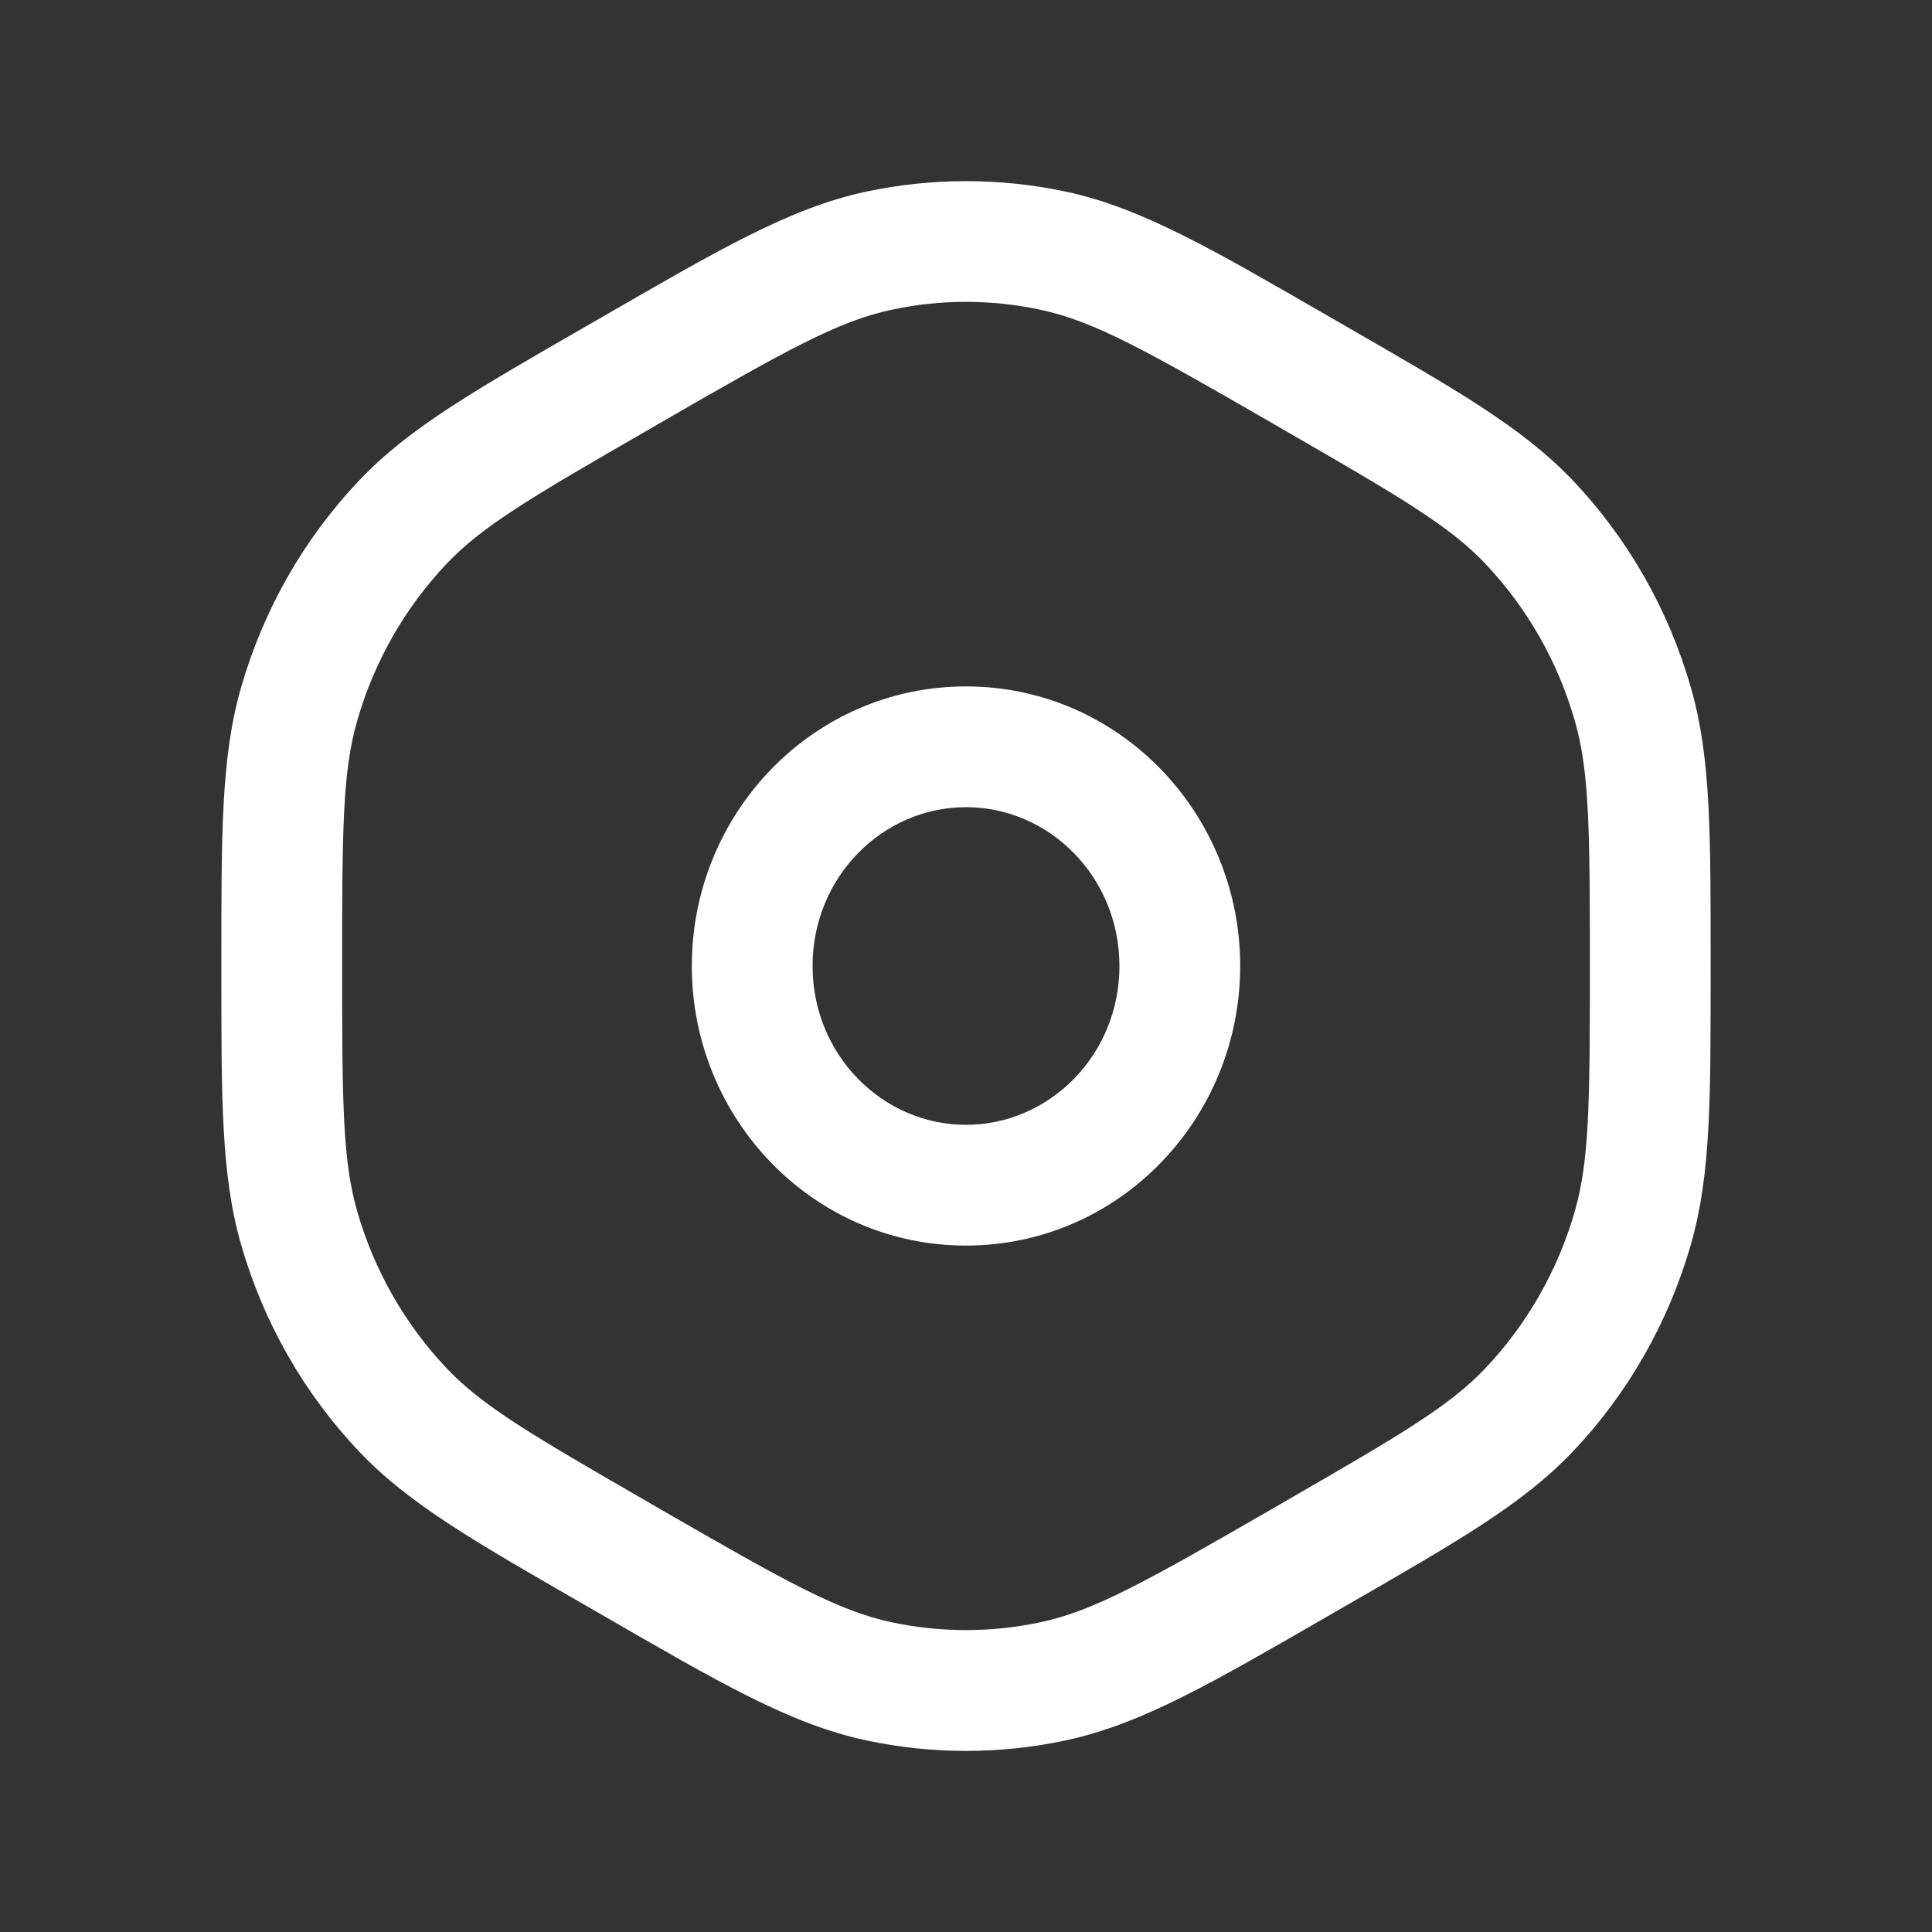 <svg  viewBox="0 0 24 24" fill="none" xmlns="http://www.w3.org/2000/svg">
<rect x="0" y="0" width="24" height="24" fill="#333333" stroke="none"/>
<path d="M16.167 19.399L15.793 18.75H15.793L16.167 19.399ZM13.081 20.886L12.925 20.152L13.081 20.886ZM7.833 19.4L7.458 20.049L7.458 20.049L7.833 19.4ZM10.919 20.886L11.075 20.152L10.919 20.886ZM20.285 15.248L19.564 15.042L20.285 15.248ZM16.333 19.304L16.707 19.954H16.707L16.333 19.304ZM18.989 17.52L18.446 17.003L18.989 17.52ZM16.333 4.696L16.707 4.046L16.707 4.046L16.333 4.696ZM18.989 6.48L18.446 6.997L18.989 6.48ZM20.285 8.752L19.564 8.958L20.285 8.752ZM7.833 4.6L7.458 3.951L7.458 3.951L7.833 4.6ZM10.919 3.114L11.075 3.848L10.919 3.114ZM16.167 4.6L15.793 5.25L15.793 5.25L16.167 4.6ZM13.081 3.114L12.925 3.848L13.081 3.114ZM3.5 12H2.75H3.5ZM3.715 8.752L4.436 8.958L3.715 8.752ZM7.667 4.696L8.042 5.346L7.667 4.696ZM5.011 6.48L4.467 5.963L5.011 6.48ZM3.715 15.248L2.993 15.454L3.715 15.248ZM7.667 19.304L8.042 18.654L8.042 18.654L7.667 19.304ZM5.011 17.52L4.467 18.037L5.011 17.52ZM8.042 5.346L8.207 5.25L7.458 3.951L7.293 4.046L8.042 5.346ZM15.793 5.25L15.958 5.346L16.707 4.046L16.542 3.951L15.793 5.25ZM15.958 18.654L15.793 18.75L16.542 20.049L16.707 19.954L15.958 18.654ZM8.207 18.75L8.042 18.654L7.293 19.954L7.458 20.049L8.207 18.75ZM15.793 18.75C14.229 19.652 13.588 20.011 12.925 20.152L13.238 21.62C14.187 21.417 15.066 20.901 16.542 20.049L15.793 18.75ZM7.458 20.049C8.934 20.901 9.813 21.417 10.762 21.62L11.075 20.152C10.412 20.011 9.771 19.652 8.207 18.75L7.458 20.049ZM12.925 20.152C12.315 20.282 11.685 20.282 11.075 20.152L10.762 21.62C11.579 21.794 12.421 21.794 13.238 21.62L12.925 20.152ZM19.75 12C19.75 13.71 19.743 14.417 19.564 15.042L21.006 15.454C21.257 14.579 21.25 13.62 21.25 12H19.75ZM16.707 19.954C18.084 19.16 18.907 18.694 19.533 18.037L18.446 17.003C18.006 17.465 17.414 17.815 15.958 18.654L16.707 19.954ZM19.564 15.042C19.353 15.781 18.968 16.454 18.446 17.003L19.533 18.037C20.224 17.311 20.729 16.424 21.006 15.454L19.564 15.042ZM15.958 5.346C17.414 6.185 18.006 6.535 18.446 6.997L19.533 5.963C18.907 5.306 18.084 4.84 16.707 4.046L15.958 5.346ZM21.25 12C21.25 10.38 21.257 9.421 21.006 8.546L19.564 8.958C19.743 9.583 19.75 10.29 19.75 12H21.25ZM18.446 6.997C18.968 7.546 19.353 8.219 19.564 8.958L21.006 8.546C20.729 7.576 20.224 6.689 19.533 5.963L18.446 6.997ZM8.207 5.25C9.771 4.348 10.412 3.989 11.075 3.848L10.762 2.38C9.813 2.583 8.934 3.099 7.458 3.951L8.207 5.25ZM16.542 3.951C15.066 3.099 14.187 2.583 13.238 2.38L12.925 3.848C13.588 3.989 14.229 4.348 15.793 5.25L16.542 3.951ZM11.075 3.848C11.685 3.717 12.315 3.717 12.925 3.848L13.238 2.38C12.421 2.207 11.579 2.207 10.762 2.38L11.075 3.848ZM4.25 12C4.25 10.29 4.257 9.583 4.436 8.958L2.993 8.546C2.743 9.421 2.75 10.38 2.75 12H4.25ZM7.293 4.046C5.916 4.84 5.092 5.306 4.467 5.963L5.554 6.997C5.994 6.535 6.586 6.185 8.042 5.346L7.293 4.046ZM4.436 8.958C4.647 8.219 5.032 7.546 5.554 6.997L4.467 5.963C3.776 6.689 3.271 7.576 2.993 8.546L4.436 8.958ZM2.75 12C2.75 13.62 2.743 14.579 2.993 15.454L4.436 15.042C4.257 14.417 4.25 13.71 4.25 12H2.75ZM8.042 18.654C6.586 17.815 5.994 17.465 5.554 17.003L4.467 18.037C5.092 18.694 5.916 19.16 7.293 19.954L8.042 18.654ZM2.993 15.454C3.271 16.424 3.776 17.311 4.467 18.037L5.554 17.003C5.032 16.454 4.647 15.781 4.436 15.042L2.993 15.454ZM12 13.973C10.965 13.973 10.094 13.107 10.094 12H8.594C8.594 13.9 10.101 15.473 12 15.473V13.973ZM13.906 12C13.906 13.107 13.035 13.973 12 13.973V15.473C13.899 15.473 15.406 13.9 15.406 12H13.906ZM12 10.027C13.035 10.027 13.906 10.893 13.906 12H15.406C15.406 10.1 13.899 8.527 12 8.527V10.027ZM12 8.527C10.101 8.527 8.594 10.1 8.594 12H10.094C10.094 10.893 10.965 10.027 12 10.027V8.527Z" fill="white"/>
</svg>
